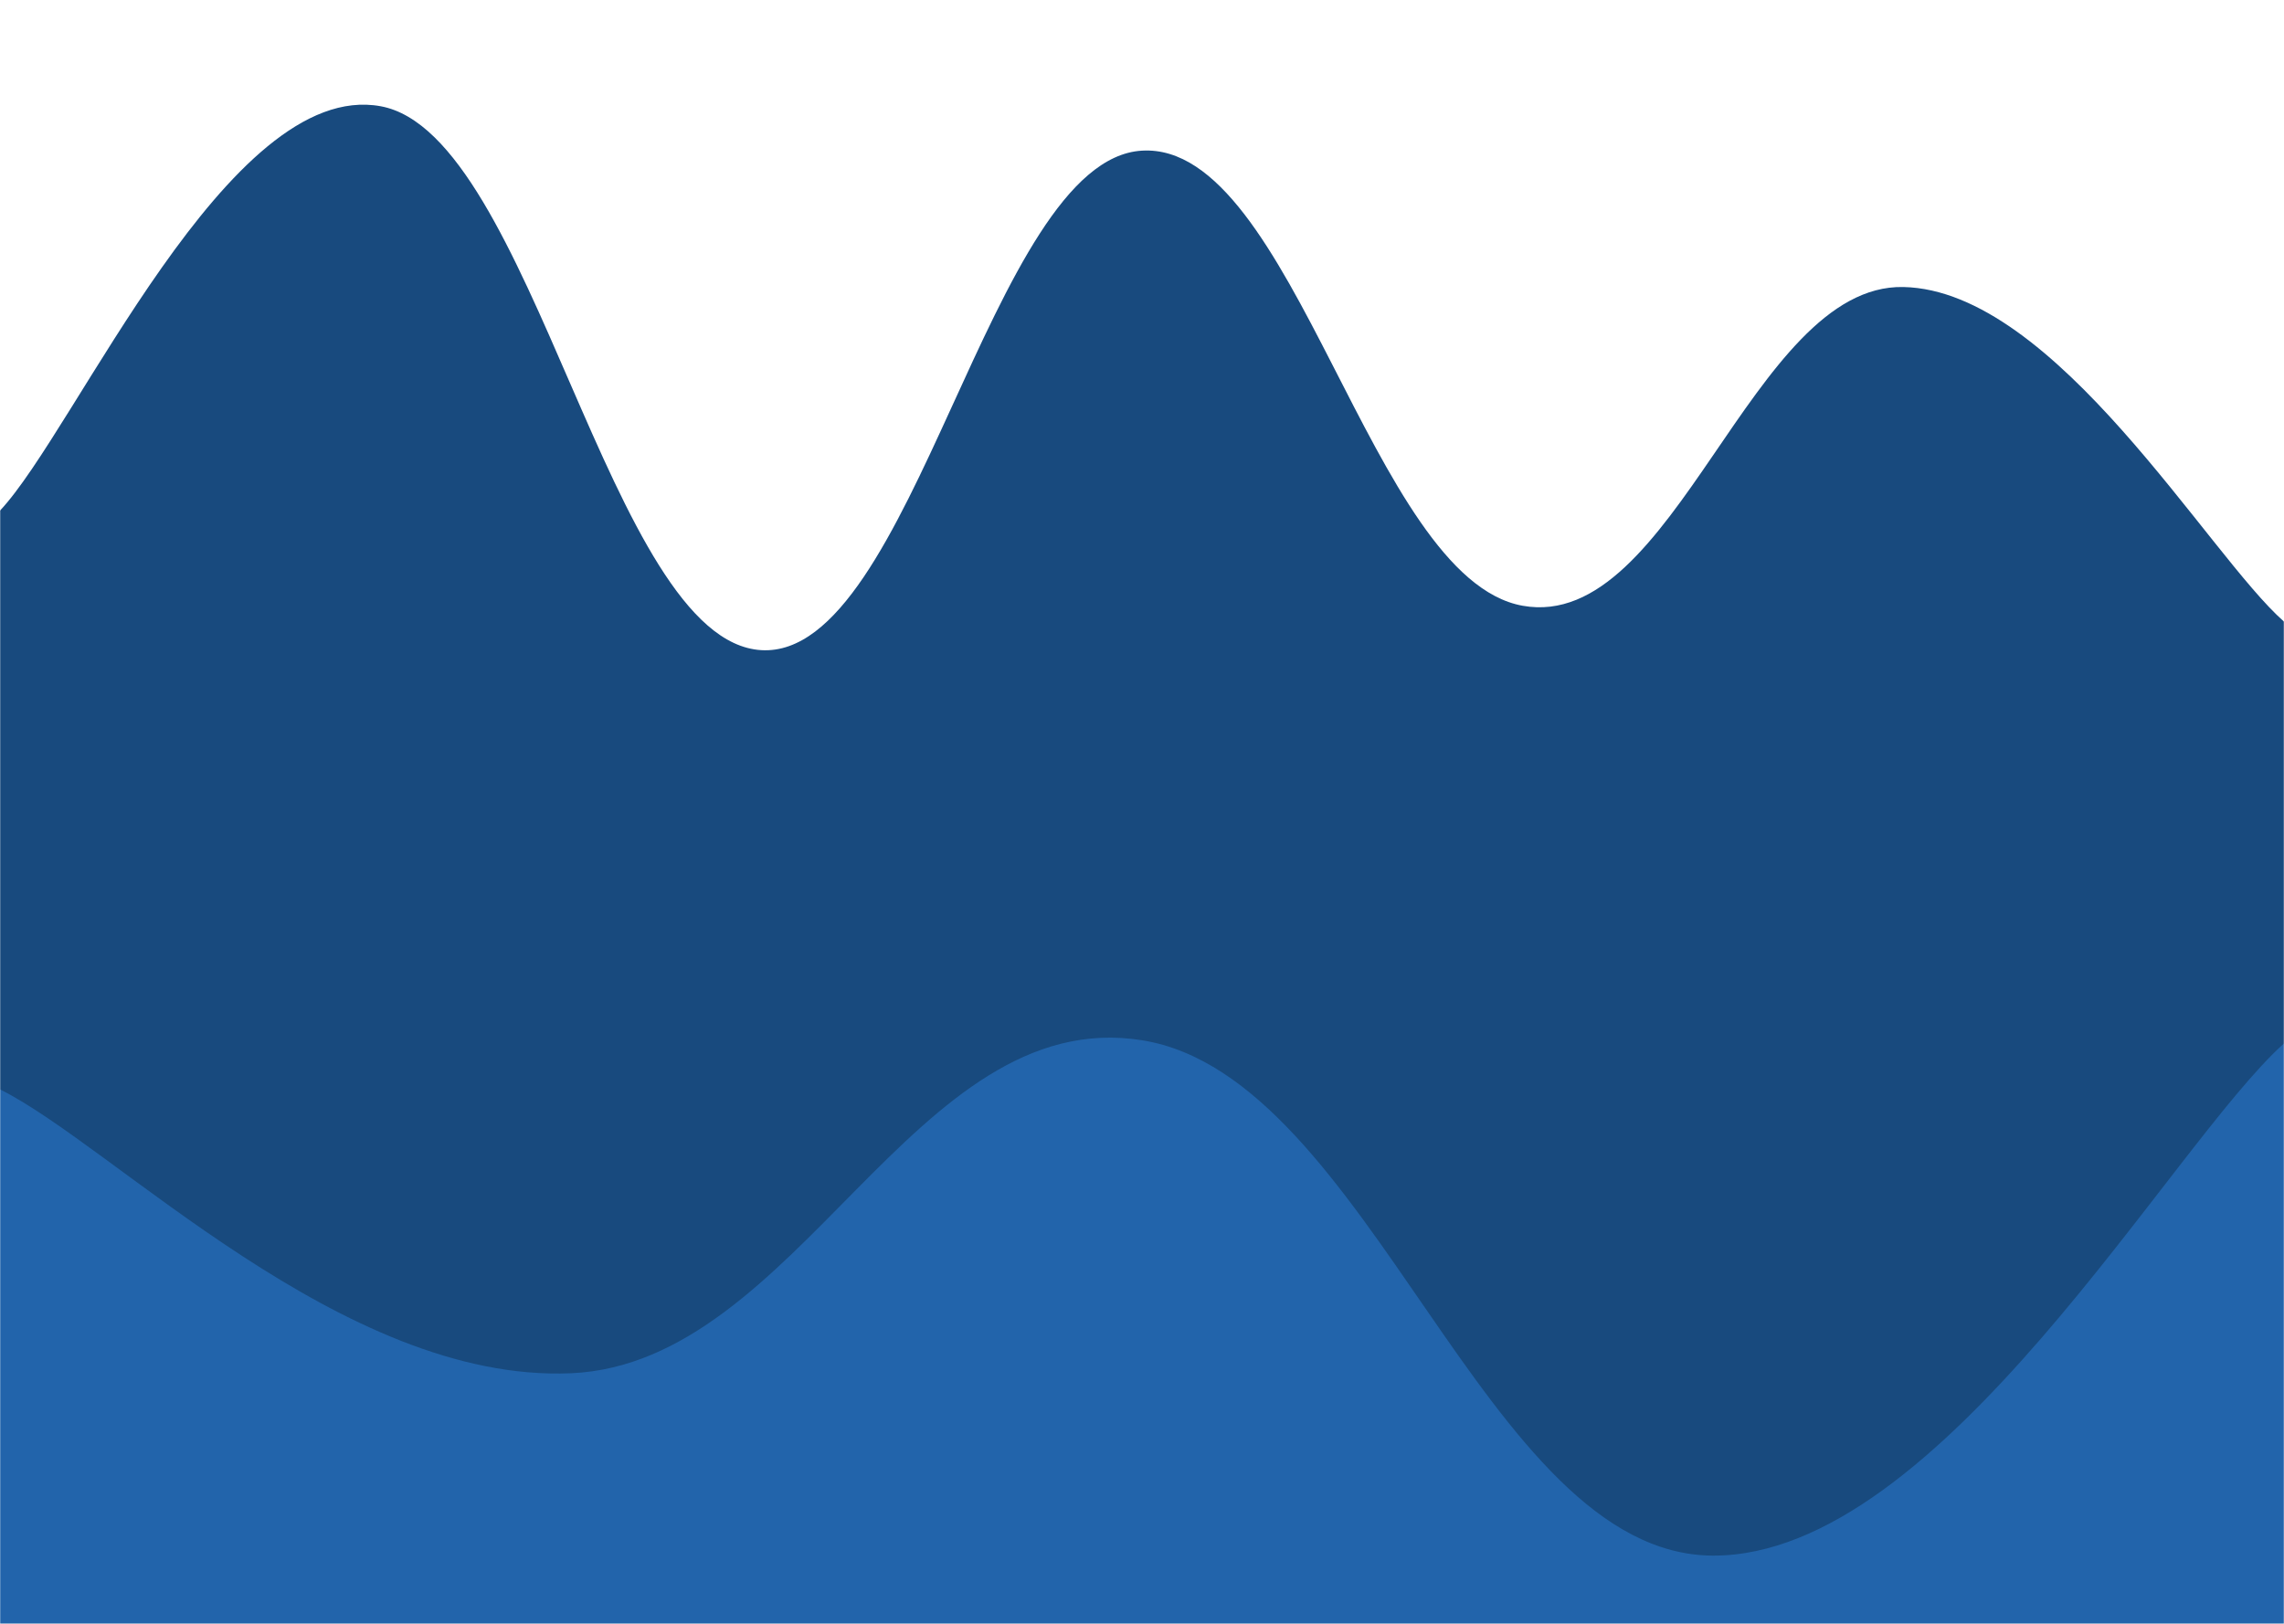 <svg xmlns="http://www.w3.org/2000/svg" version="1.1" xmlns:xlink="http://www.w3.org/1999/xlink" xmlns:svgjs="http://svgjs.com/svgjs" width="1440" height="1024" preserveAspectRatio="none" viewBox="0 0 1440 1024"><g mask="url(&quot;#SvgjsMask1058&quot;)" fill="none"><path d="M 0,322 C 48,271 144,49.4 240,67 C 336,84.6 384,404.4 480,410 C 576,415.6 624,100.6 720,95 C 816,89.4 864,364.8 960,382 C 1056,399.2 1104,179 1200,181 C 1296,183 1392,349.8 1440,392L1440 1024L0 1024z" fill="#184a7e"></path><path d="M 0,687 C 72,722.8 216,872.2 360,866 C 504,859.8 576,633 720,656 C 864,679 936,980.6 1080,981 C 1224,981.4 1368,722.6 1440,658L1440 1024L0 1024z" fill="#2264ab"></path></g><defs><mask id="SvgjsMask1058"><rect width="1440" height="1024" fill="#ffffff"></rect></mask></defs></svg>